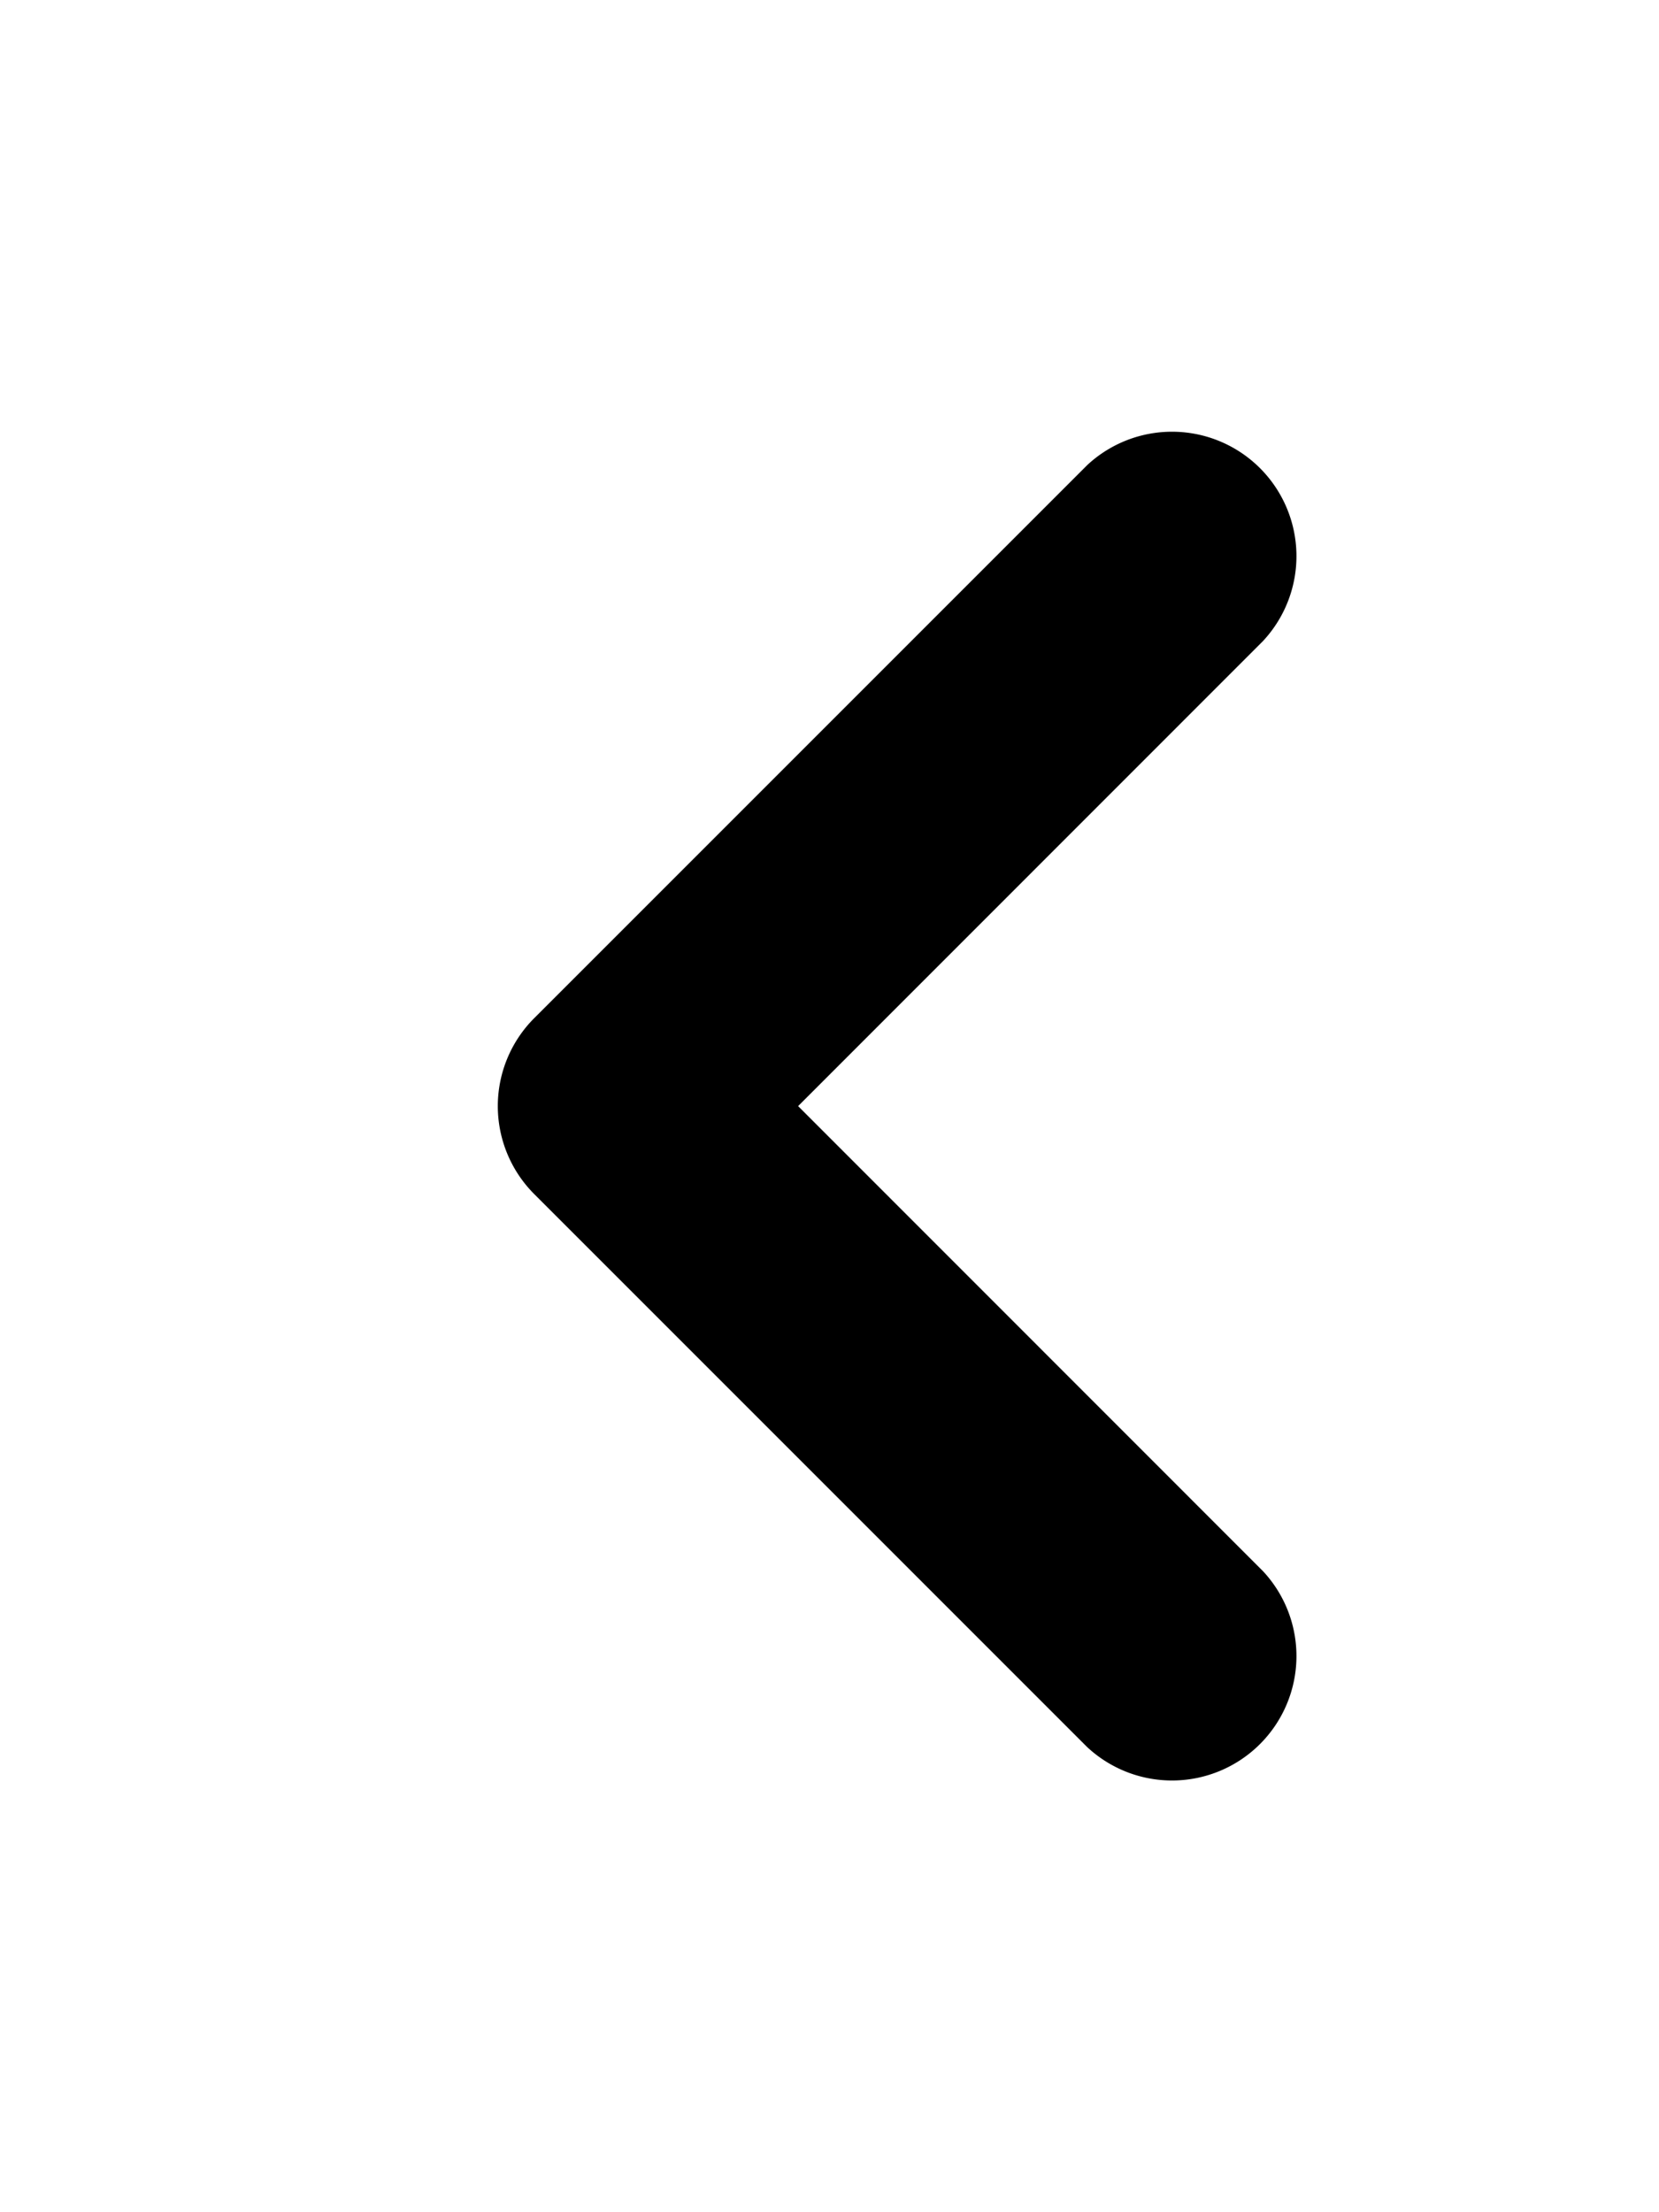 <svg fill="none" height="16" width="12" xmlns="http://www.w3.org/2000/svg"><path d="m5.773 8 3.363 3.364a.9.9 0 0 1 -1.272 1.272l-4-4a.9.9 0 0 1 0-1.272l4-4a.9.9 0 0 1 1.272 1.272z" fill="currentColor"/></svg>
